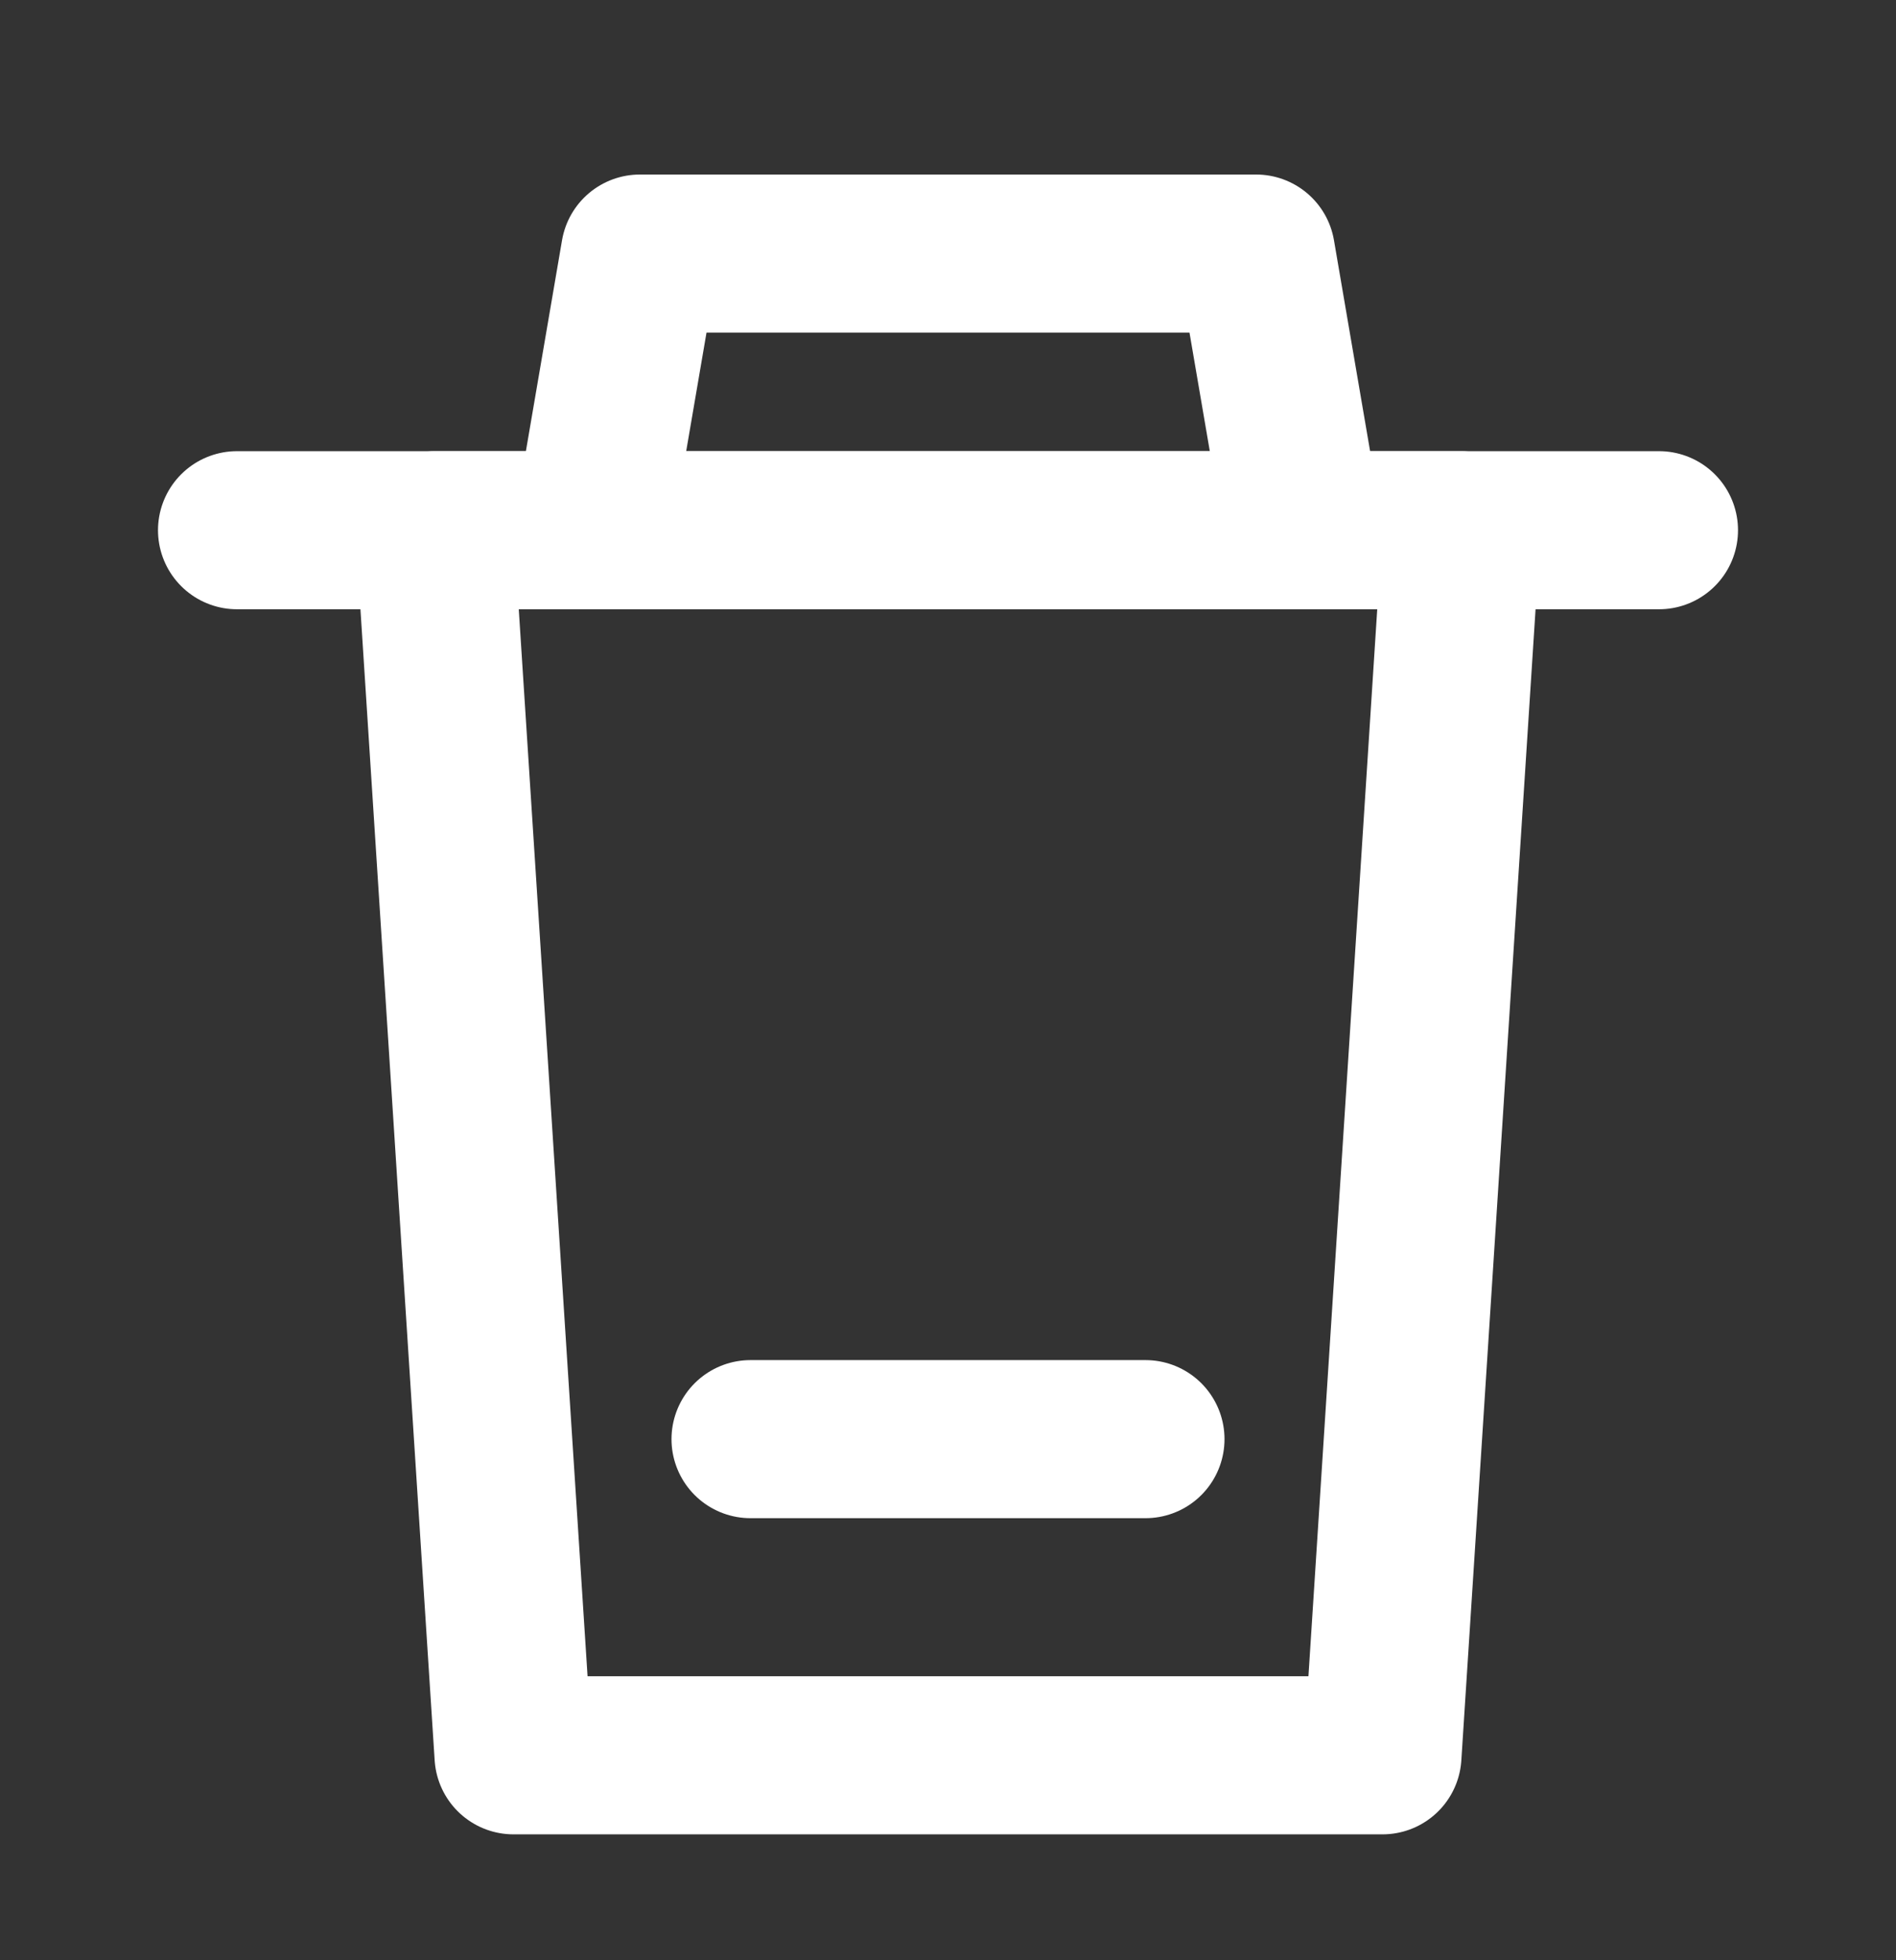 <svg width="30" height="31" viewBox="0 0 30 31" fill="none" xmlns="http://www.w3.org/2000/svg">
<rect x="0" y="0" width="30" height="31" fill="#333333" stroke="none"/>
<path d="M9.375 8.385L10.125 4.01H19.875L20.625 8.385" stroke="white" stroke-width="2.5" stroke-linejoin="round"/>
<path d="M3.75 8.385H26.25" stroke="white" stroke-width="2.5" stroke-linecap="round"/>
<path fill-rule="evenodd" clip-rule="evenodd" d="M23.125 8.385L21.875 27.759H8.125L6.875 8.385H23.125Z" stroke="white" stroke-width="2.5" stroke-linecap="round" stroke-linejoin="round"/>
<path d="M11.875 22.759H18.125" stroke="white" stroke-width="2.5" stroke-linecap="round"/>
</svg>
